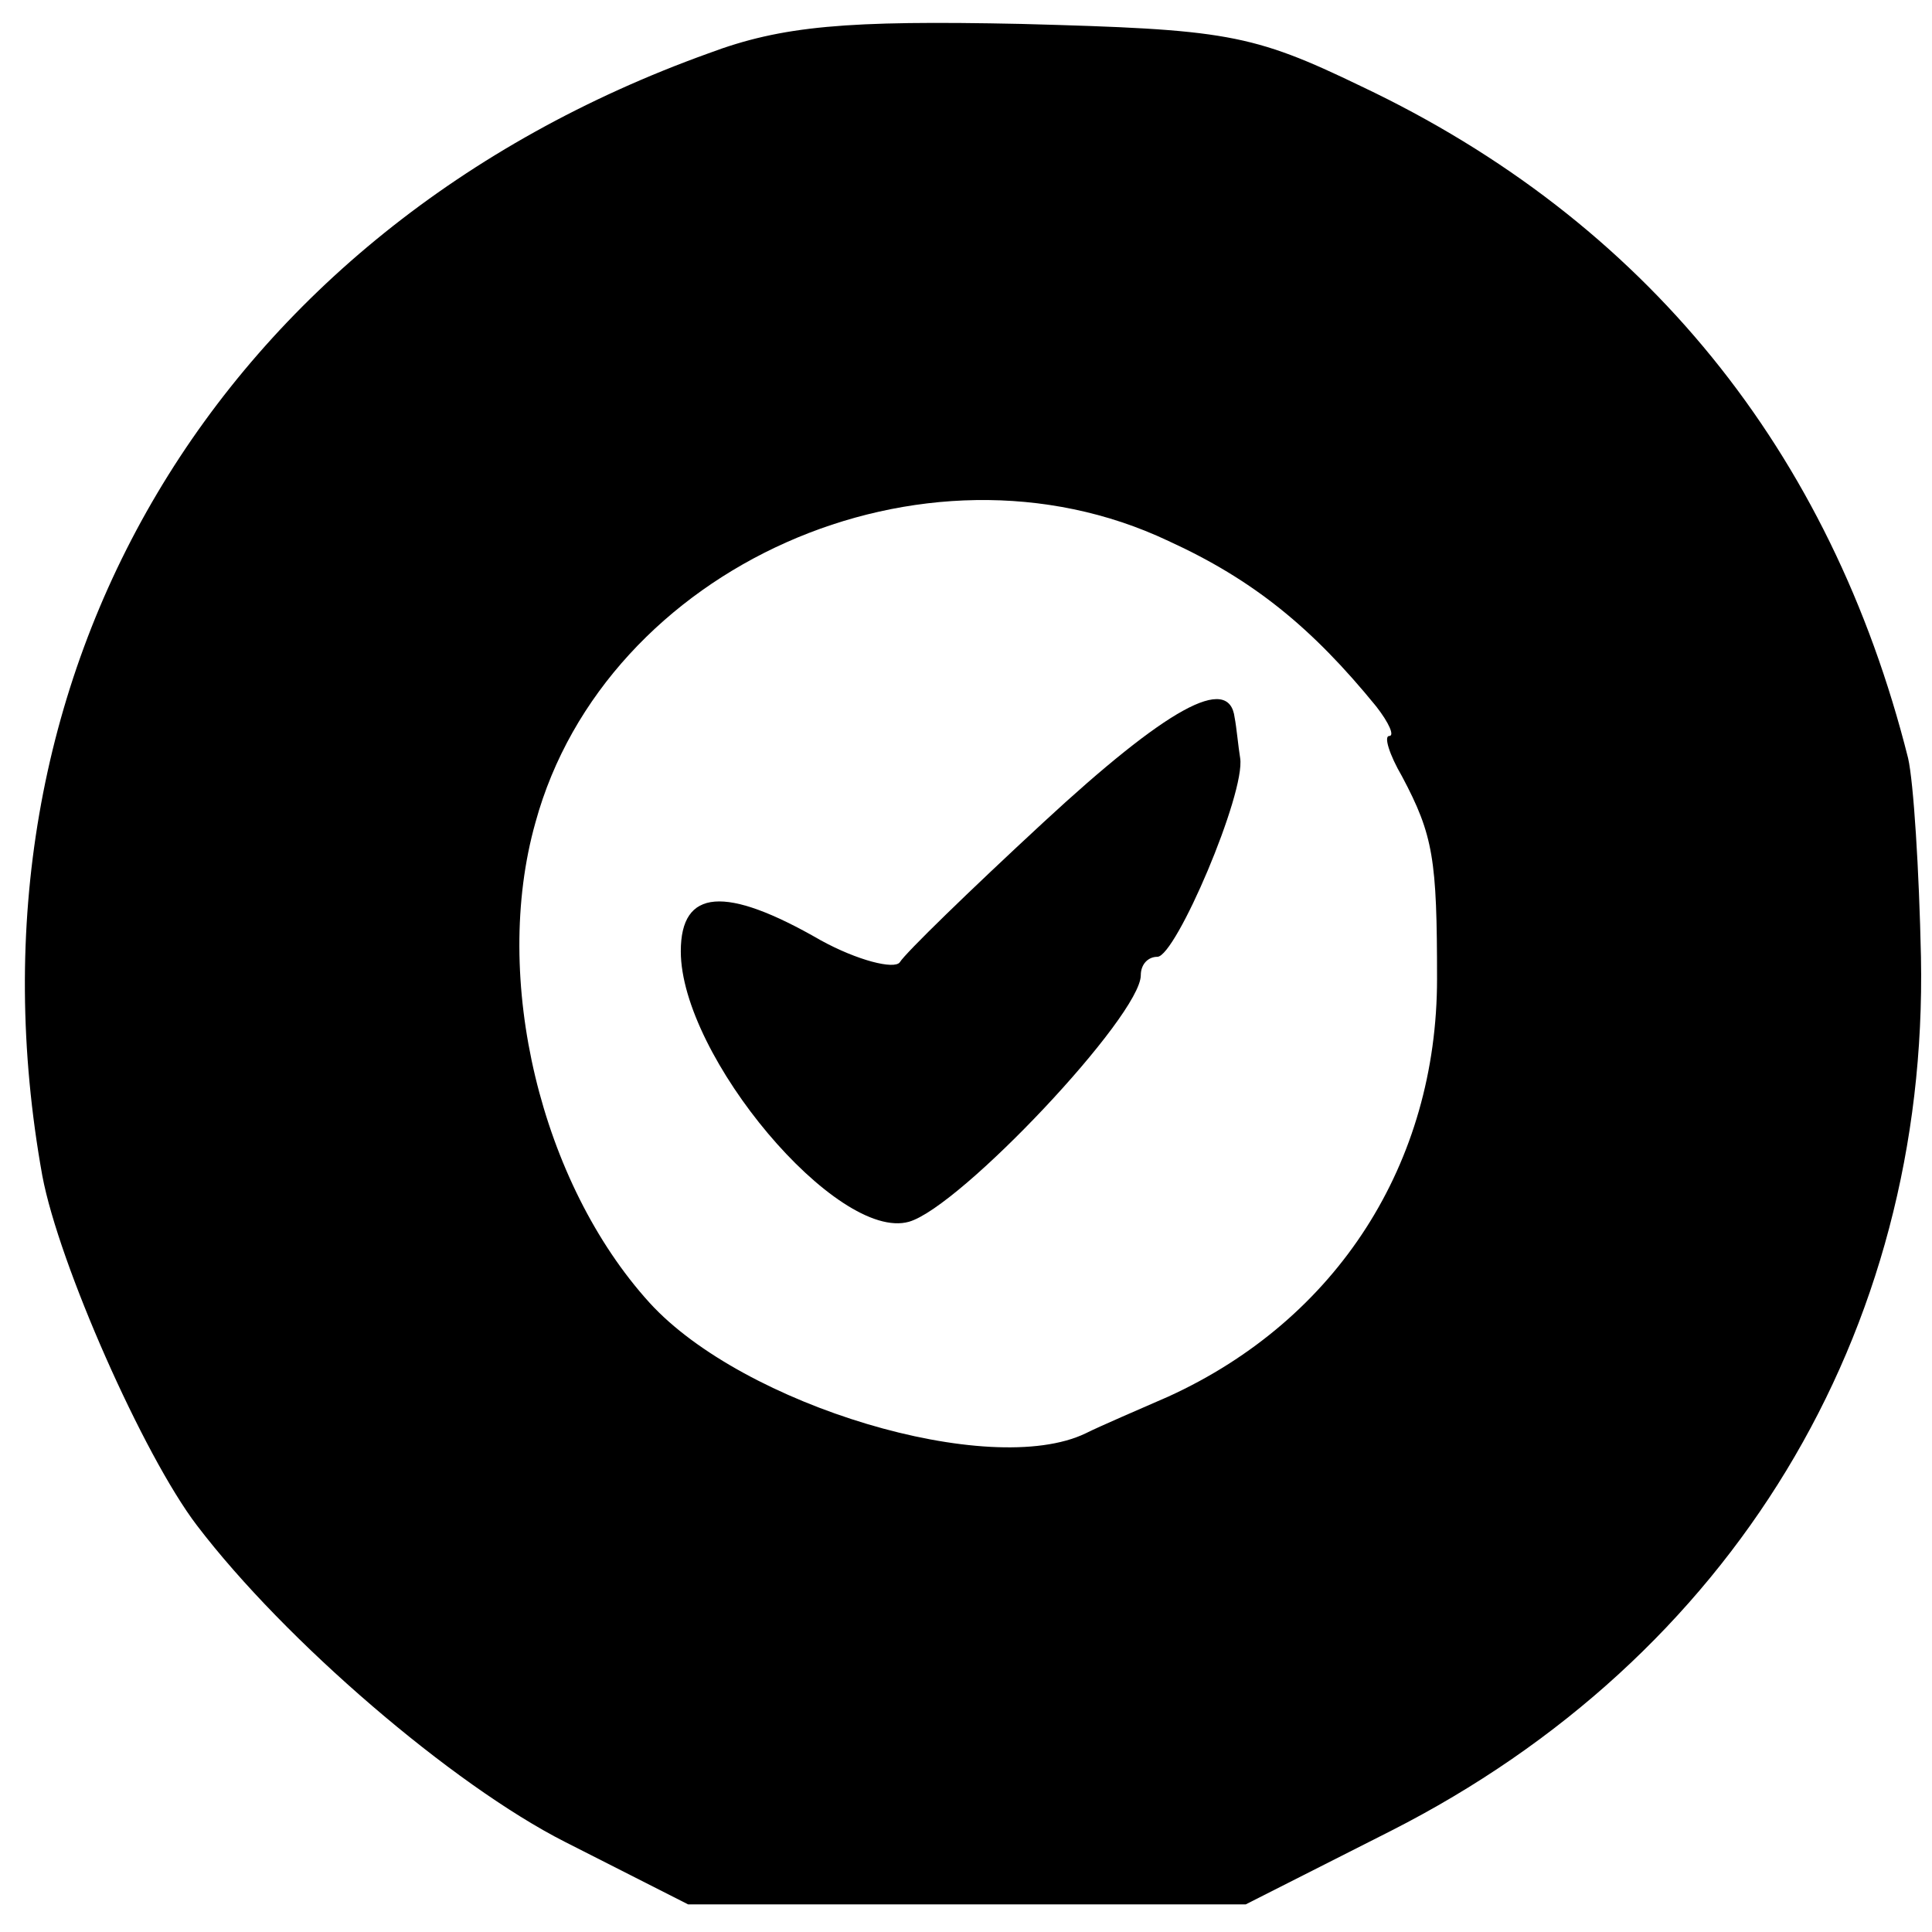 <?xml version="1.0" standalone="no"?>
<!DOCTYPE svg PUBLIC "-//W3C//DTD SVG 20010904//EN"
 "http://www.w3.org/TR/2001/REC-SVG-20010904/DTD/svg10.dtd">
<svg version="1.0" xmlns="http://www.w3.org/2000/svg"
 width="105pt" height="105pt" viewBox="0 0 105 105"
 preserveAspectRatio="xMidYMid meet">
<g transform="translate(0,105) scale(0.1,-0.1)"
fill="#000000" stroke="none">
<path d="M385 1021 c-267 -96 -411 -338 -362 -610 9 -48 55 -152 84 -190 48
-63 139 -141 200 -172 l67 -34 151 0 152 0 79 40 c185 94 292 270 288 475 -1
47 -4 95 -7 108 -42 167 -143 292 -297 365 -60 29 -74 31 -185 34 -95 2 -130
-1 -170 -16z m250 -265 c46 -21 78 -47 113 -90 7 -9 10 -16 7 -16 -3 0 0 -10
7 -22 17 -32 19 -45 19 -110 0 -100 -54 -185 -146 -227 -16 -7 -37 -16 -45
-20 -52 -25 -186 15 -237 71 -59 65 -86 176 -62 261 38 139 211 216 344 153z"/>
<path d="M567 603 c-40 -37 -75 -71 -78 -76 -3 -4 -23 1 -43 12 -52 30 -76 28
-76 -6 0 -57 85 -158 124 -147 28 8 126 112 126 134 0 6 4 10 9 10 10 0 48 89
45 108 -1 6 -2 17 -3 22 -3 24 -37 5 -104 -57z"/>
</g>
</svg>
